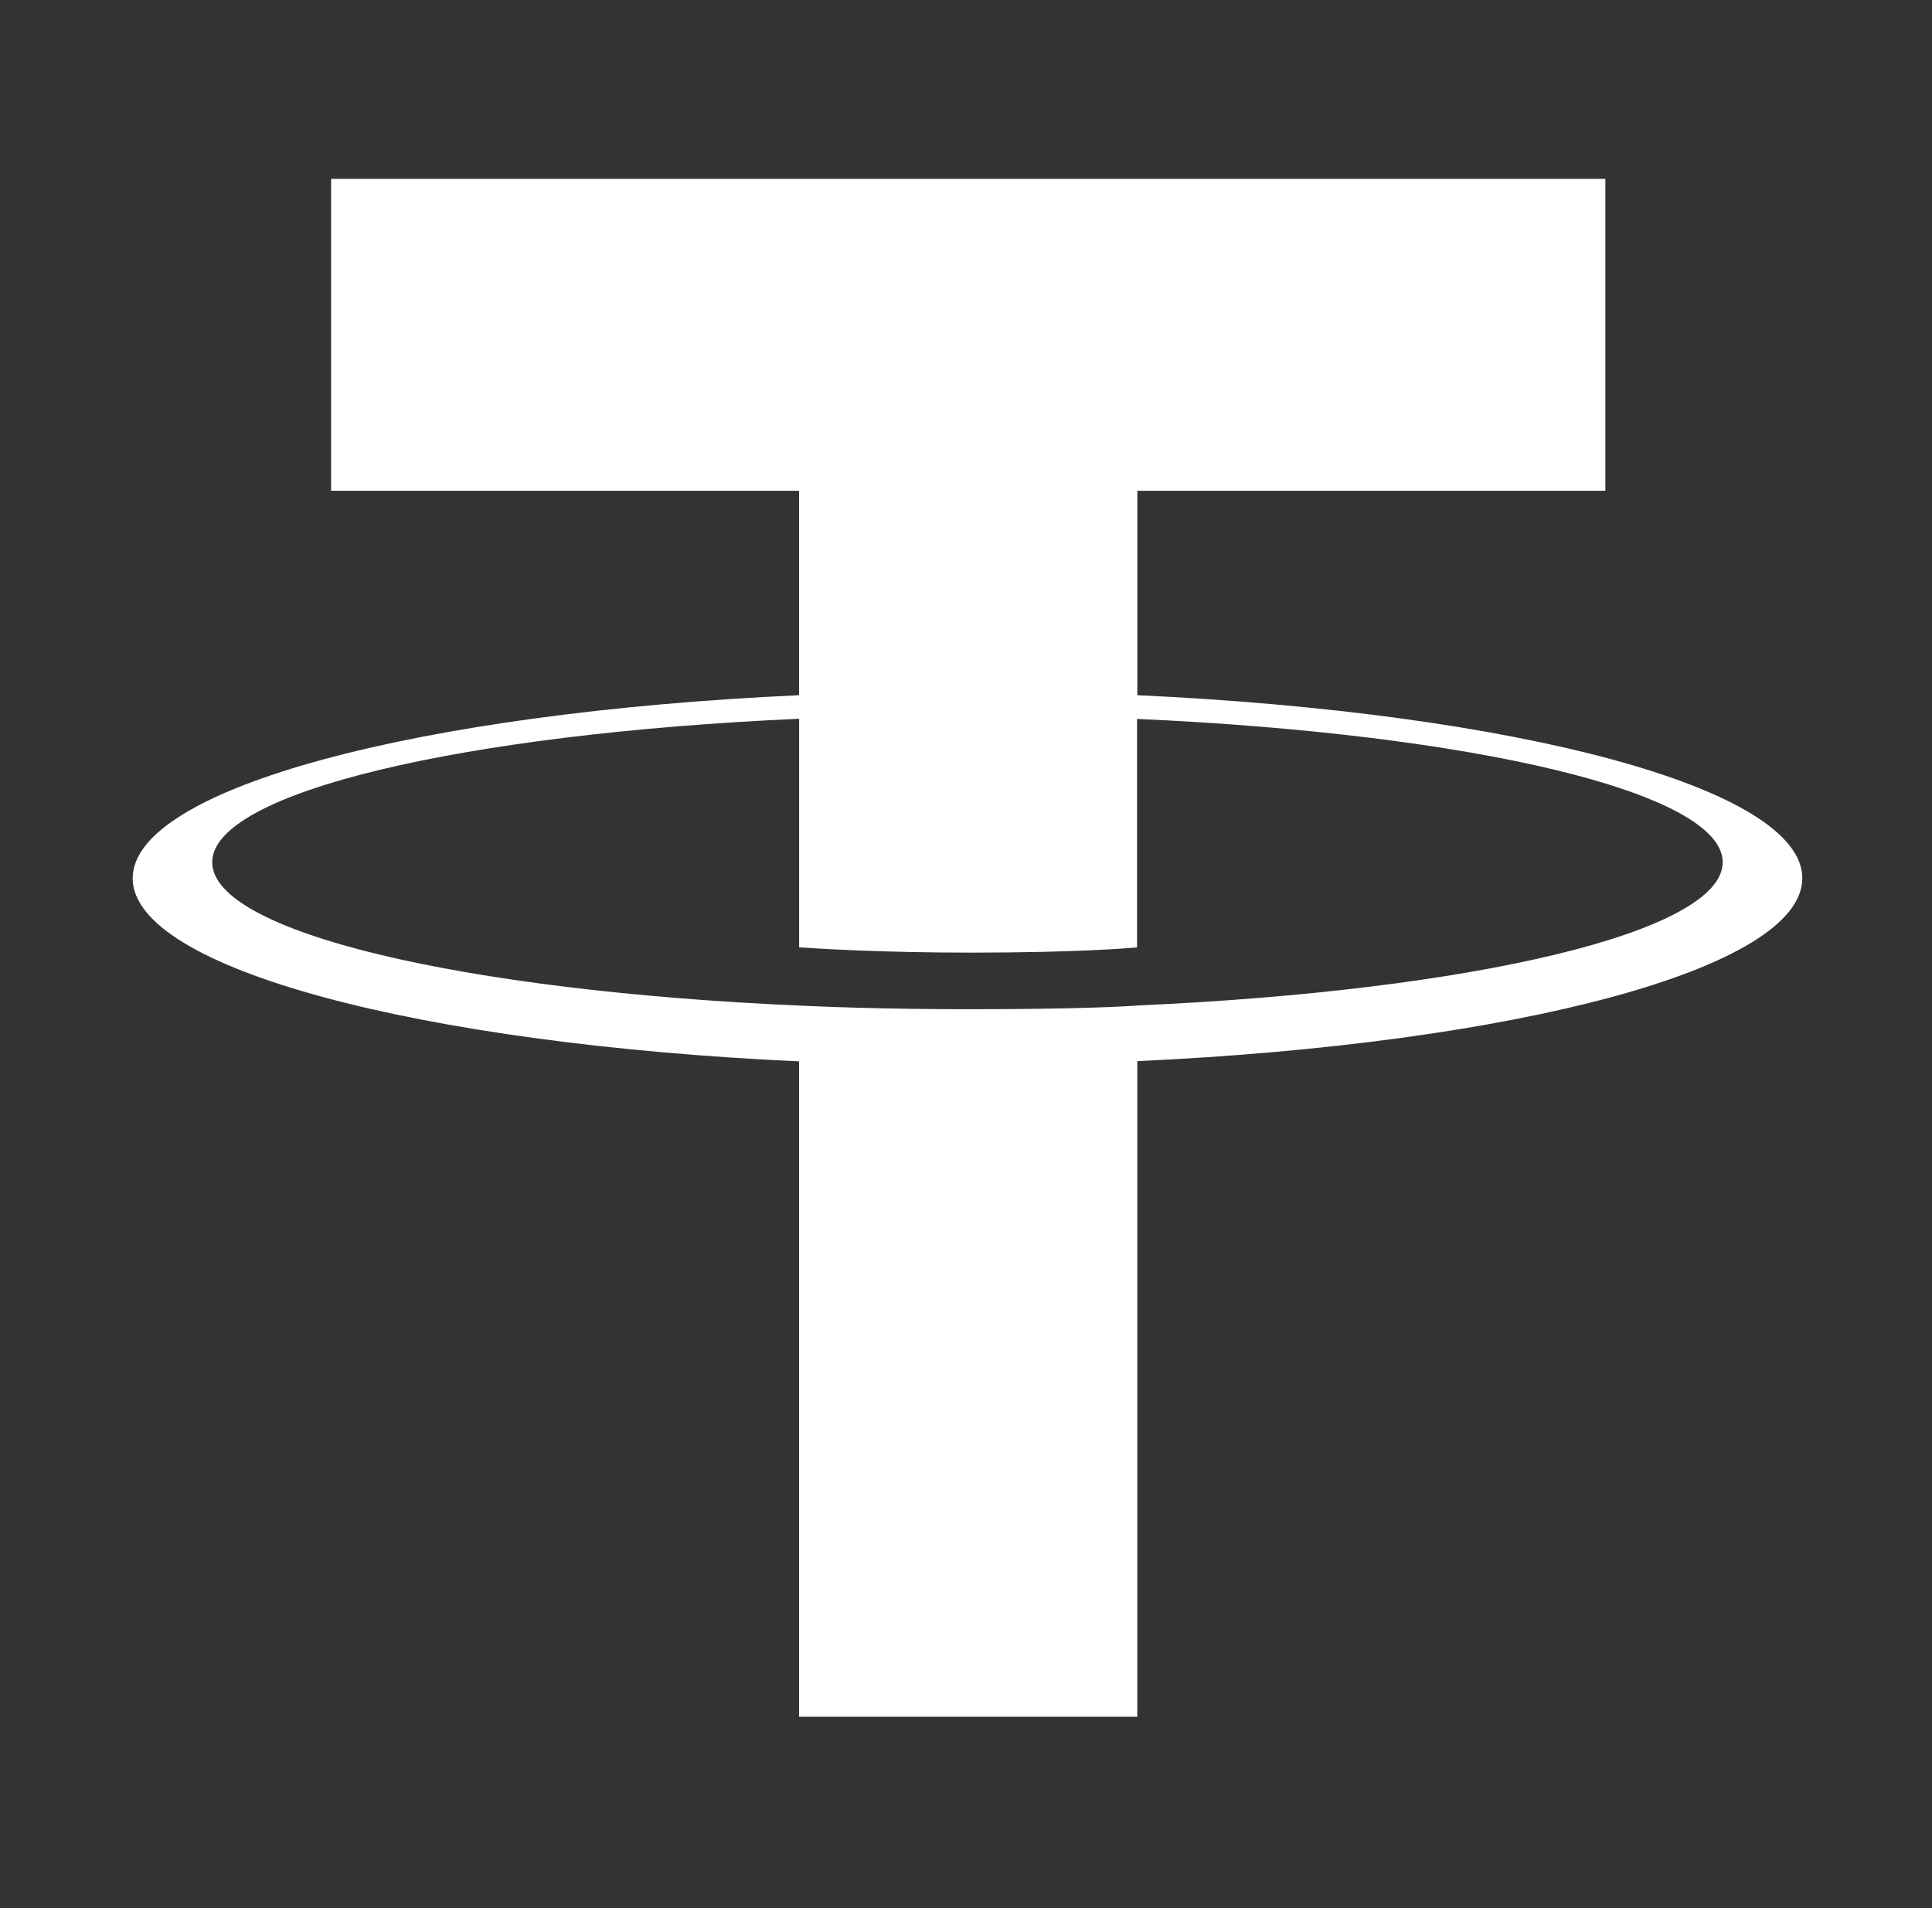 <svg width="81" height="80" viewBox="0 0 81 80" fill="none" xmlns="http://www.w3.org/2000/svg">
<rect x="0" y="0" width="81" height="80" fill="#333333" stroke="none"/>
<path fill-rule="evenodd" clip-rule="evenodd" d="M47.684 42.16C47.286 42.19 45.231 42.313 40.647 42.313C37.001 42.313 34.413 42.203 33.504 42.16C19.414 41.541 8.897 39.088 8.897 36.151C8.897 33.214 19.414 30.765 33.504 30.135V39.718C34.426 39.784 37.064 39.94 40.71 39.94C45.085 39.94 47.276 39.757 47.671 39.721V30.142C61.731 30.768 72.225 33.221 72.225 36.151C72.225 39.081 61.734 41.534 47.671 42.157L47.684 42.16ZM47.684 29.151V20.576H67.306V7.5H13.882V20.576H33.501V29.147C17.555 29.88 5.563 33.039 5.563 36.824C5.563 40.609 17.555 43.764 33.501 44.5V71.978H47.681V44.49C63.59 43.758 75.563 40.602 75.563 36.821C75.563 33.039 63.6 29.883 47.681 29.147L47.684 29.151Z" fill="white"/>
</svg>
